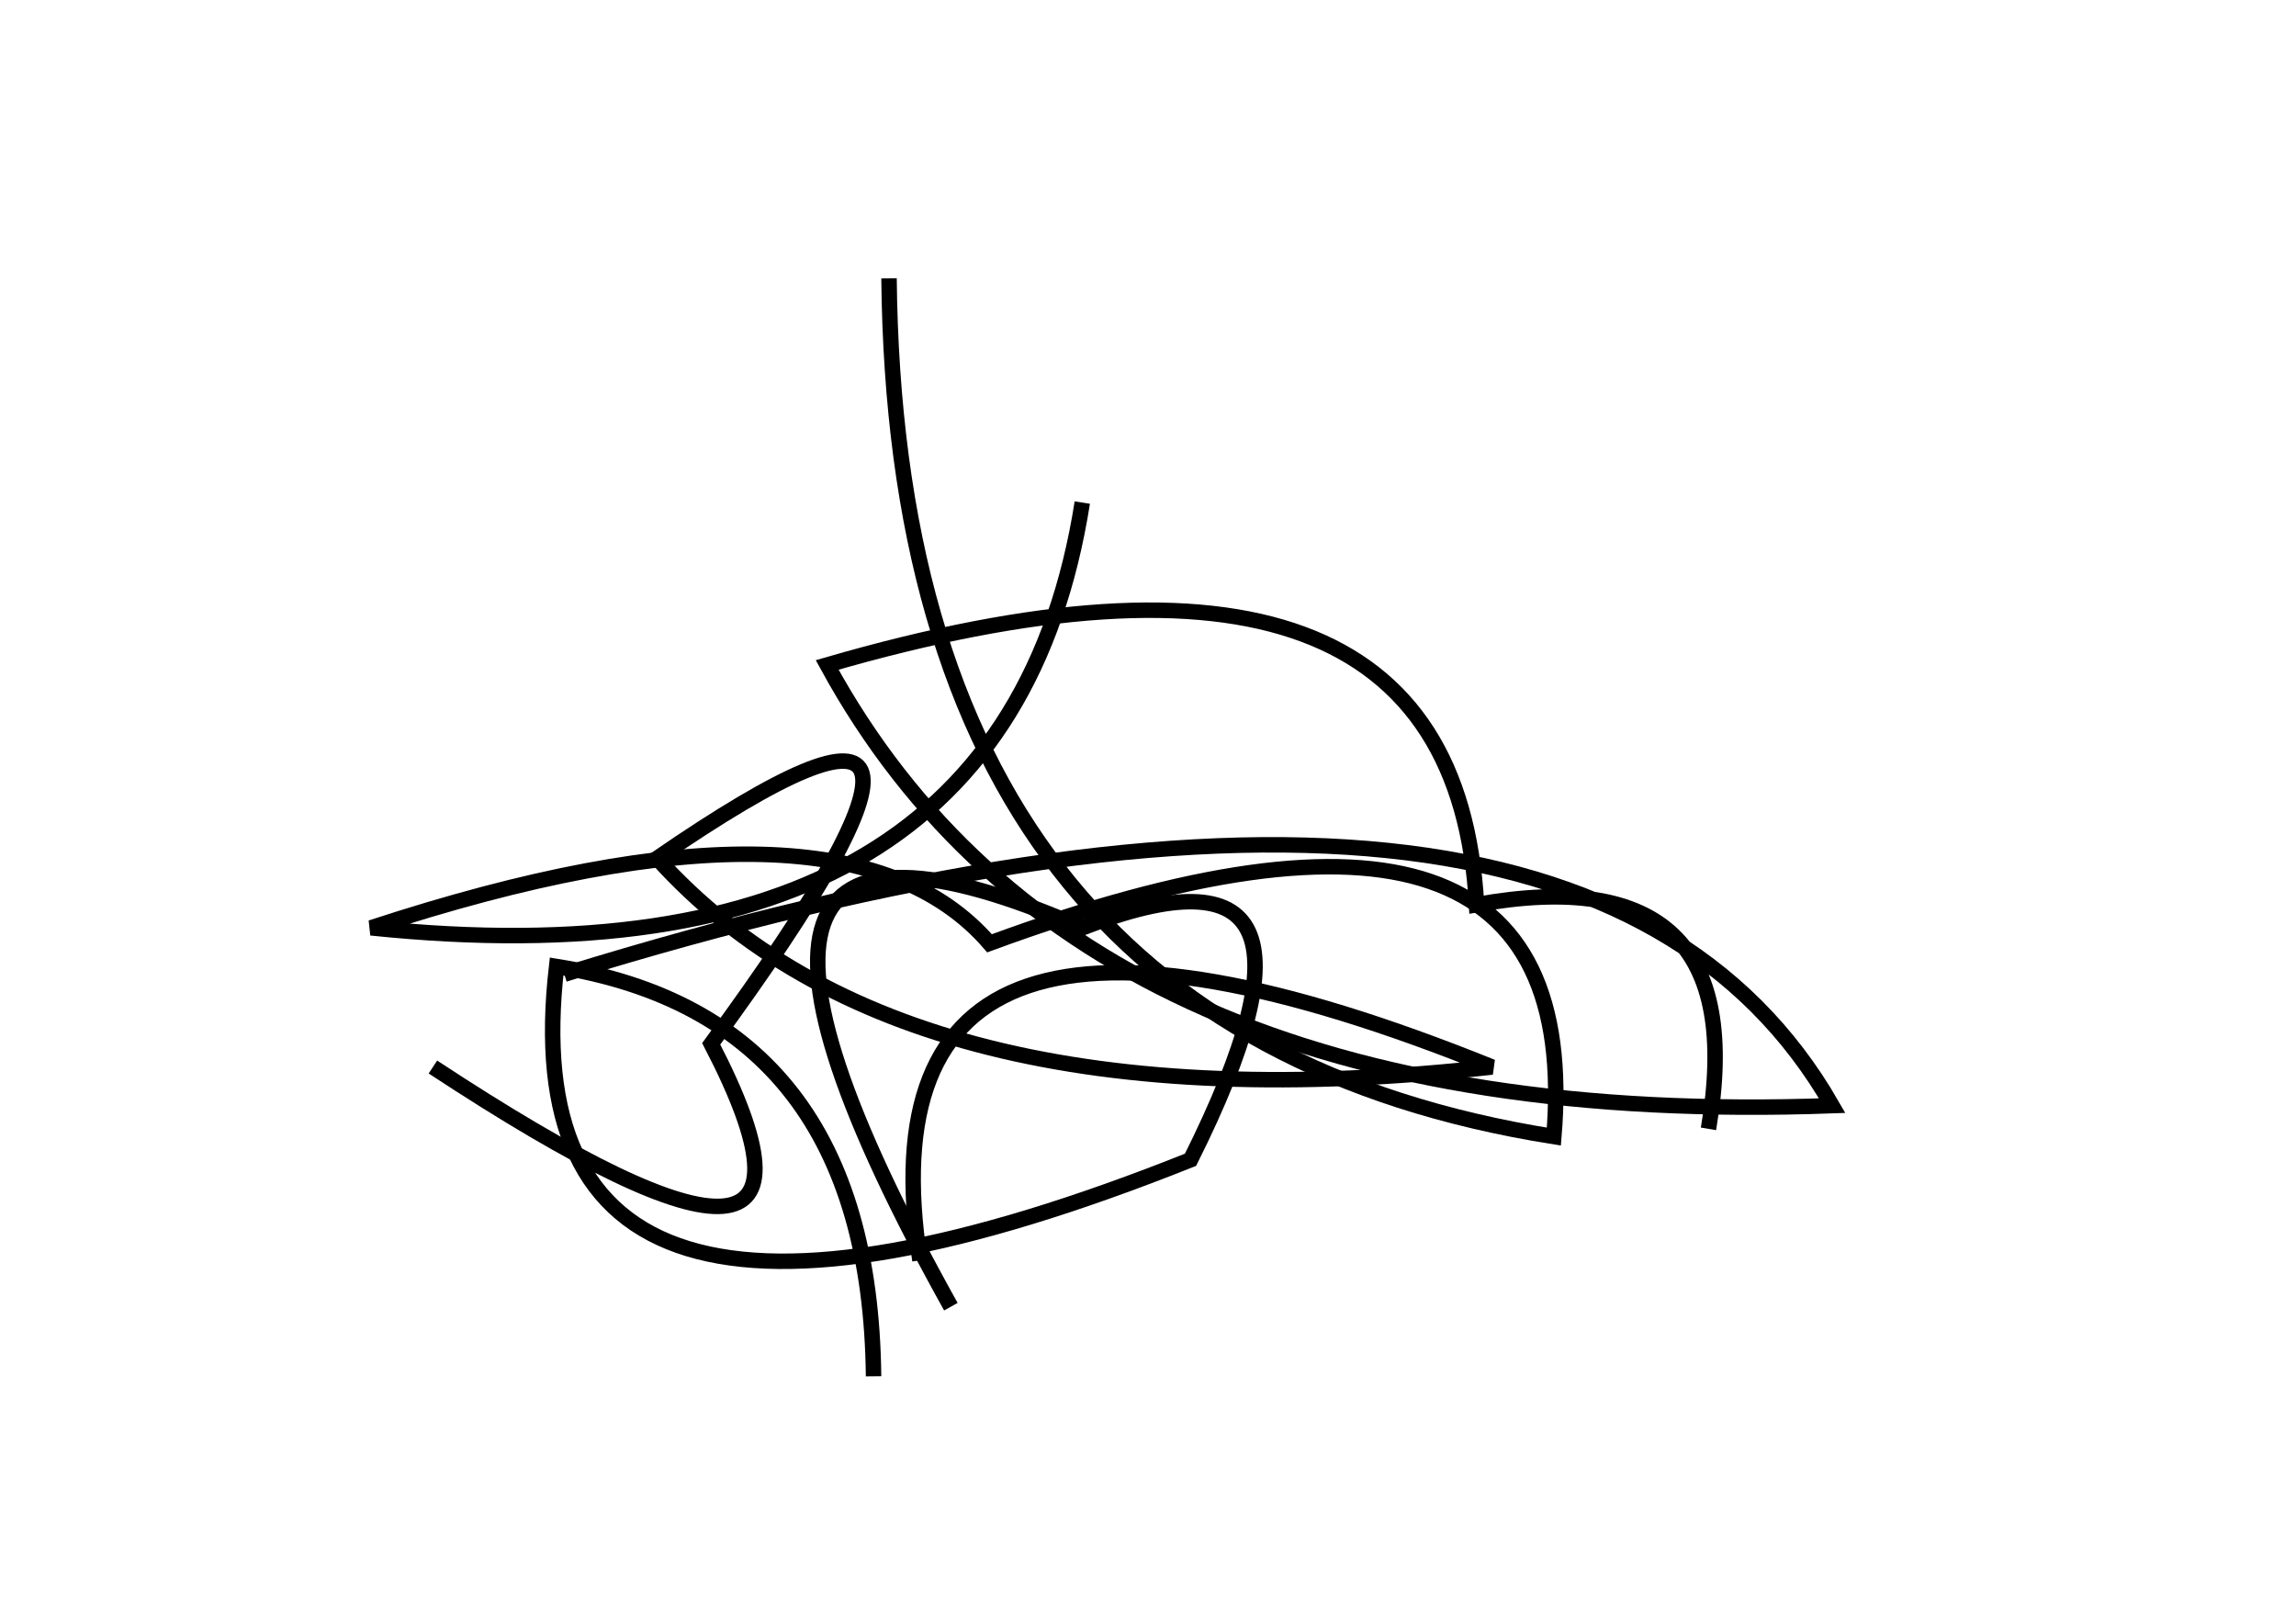 <?xml version="1.0" encoding="utf-8" ?>
<svg baseProfile="full" height="210mm" version="1.1" viewBox="0 0 297 210" width="297mm" xmlns="http://www.w3.org/2000/svg" xmlns:ev="http://www.w3.org/2001/xml-events" xmlns:xlink="http://www.w3.org/1999/xlink"><defs /><g transform="translate(43,30)"><path d="M 13,108 Q 70.0,145.5 49,105 Q 91.5,47.0 42,81 Q 74.0,116.5 150,108 Q 67.0,74.5 76,133" fill="none" stroke="black" stroke-width="2" /><path d="M 72,6 Q 73.0,103.5 158,117 Q 162.5,63.5 85,92 Q 66.0,70.0 5,90 Q 87.0,98.5 97,35" fill="none" stroke="black" stroke-width="2" /><path d="M 70,148 Q 69.5,101.5 29,95 Q 22.0,155.5 111,120 Q 133.0,76.0 97,90 Q 38.5,64.5 80,139" fill="none" stroke="black" stroke-width="2" /><path d="M 178,116 Q 184.0,80.5 148,87 Q 145.0,32.5 64,56 Q 97.0,116.5 194,113 Q 161.0,55.5 30,96" fill="none" stroke="black" stroke-width="2" /></g></svg>